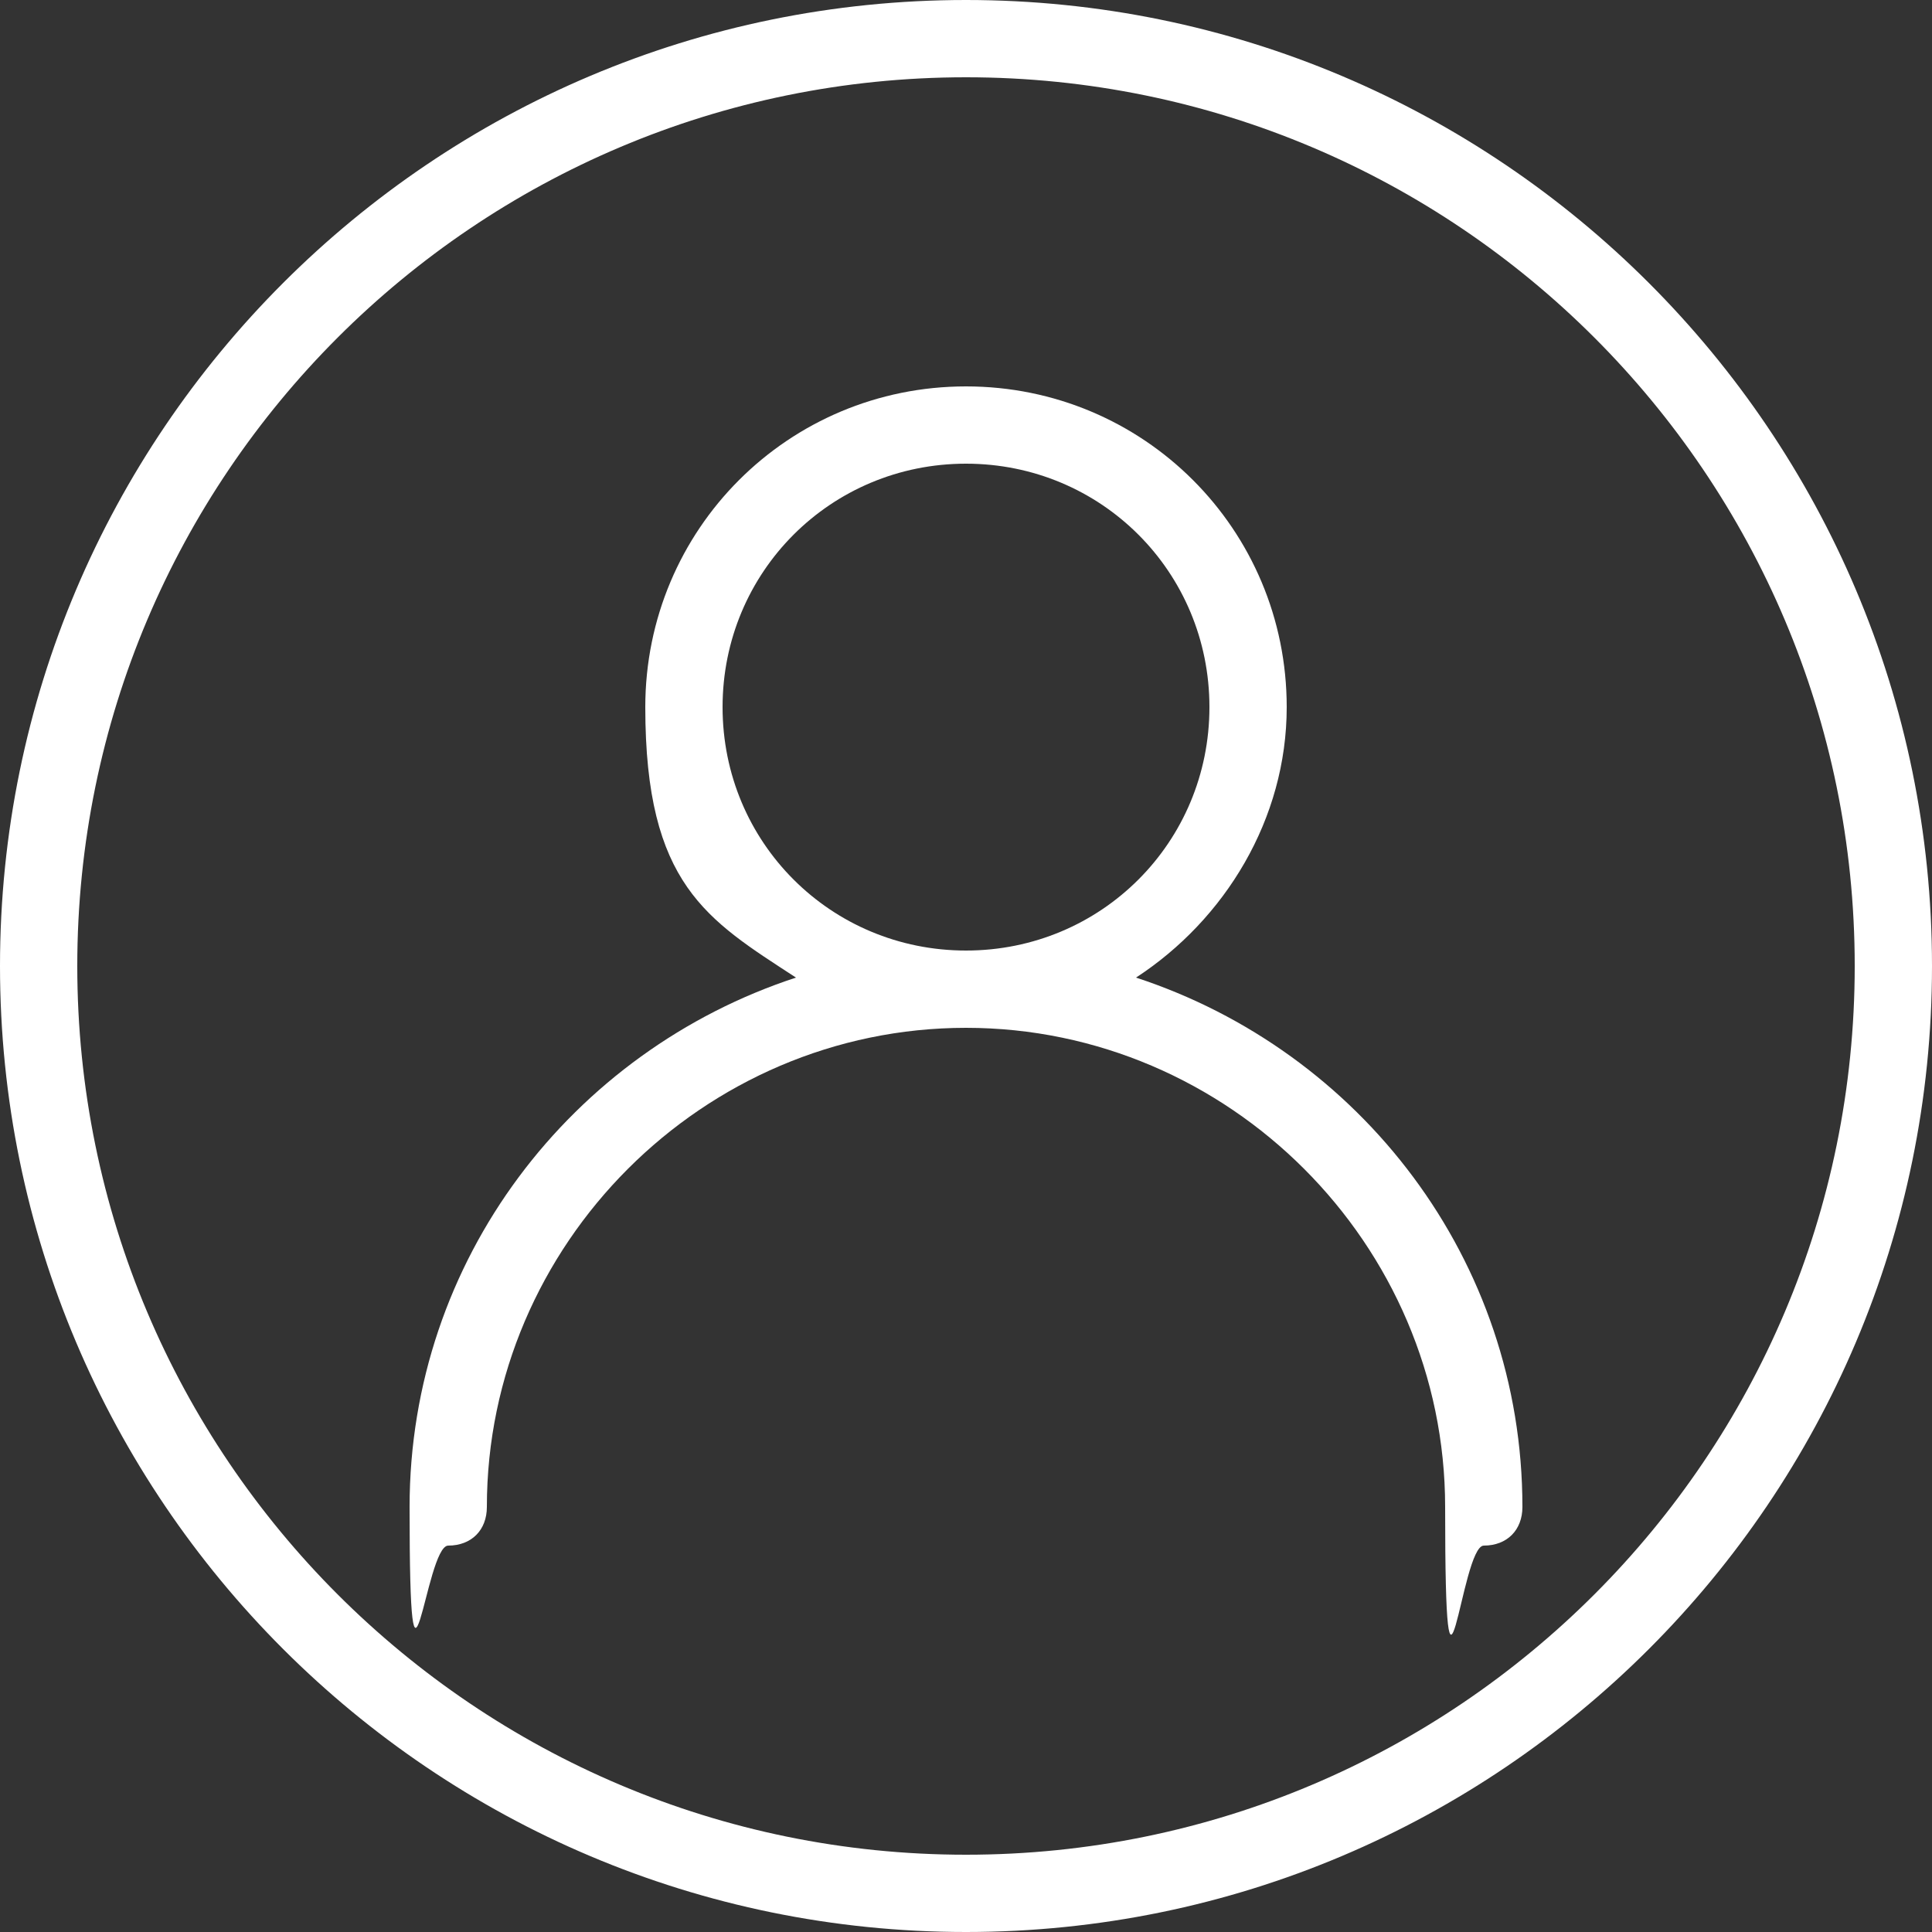 <?xml version="1.0" encoding="UTF-8"?>
<svg id="Layer_1" xmlns="http://www.w3.org/2000/svg" version="1.1" viewBox="0 0 50 50">
  <rect x="0" y="0" width="50" height="50" fill="#333333" stroke="none"/>
  <!-- Generator: Adobe Illustrator 29.0.1, SVG Export Plug-In . SVG Version: 2.1.0 Build 192)  -->
  <defs>
    <style>
      .st0 {
        fill: #fff;
      }
    </style>
  </defs>
  <path class="st0" d="M25,0C11.2,0,0,11.2,0,25s11.2,25,25,25,25-11.2,25-25S38.8,0,25,0ZM25,48c-12.7,0-23-10.3-23-23S12.3,2,25,2s23,10.3,23,23-10.3,23-23,23Z"/>
  <path class="st0" d="M29.4,25.3c2.3-1.5,3.9-4.1,3.9-7,0-4.6-3.7-8.3-8.3-8.3s-8.3,3.7-8.3,8.3,1.6,5.5,3.9,7c-5.8,1.9-10,7.3-10,13.7s.4,1,1,1,1-.4,1-1c0-6.8,5.6-12.4,12.4-12.4s12.4,5.6,12.4,12.4.4,1,1,1,1-.4,1-1c0-6.4-4.2-11.8-10-13.7h0ZM18.7,18.3c0-3.5,2.8-6.3,6.3-6.3s6.3,2.8,6.3,6.3-2.8,6.3-6.3,6.3-6.3-2.8-6.3-6.3Z"/>
</svg>